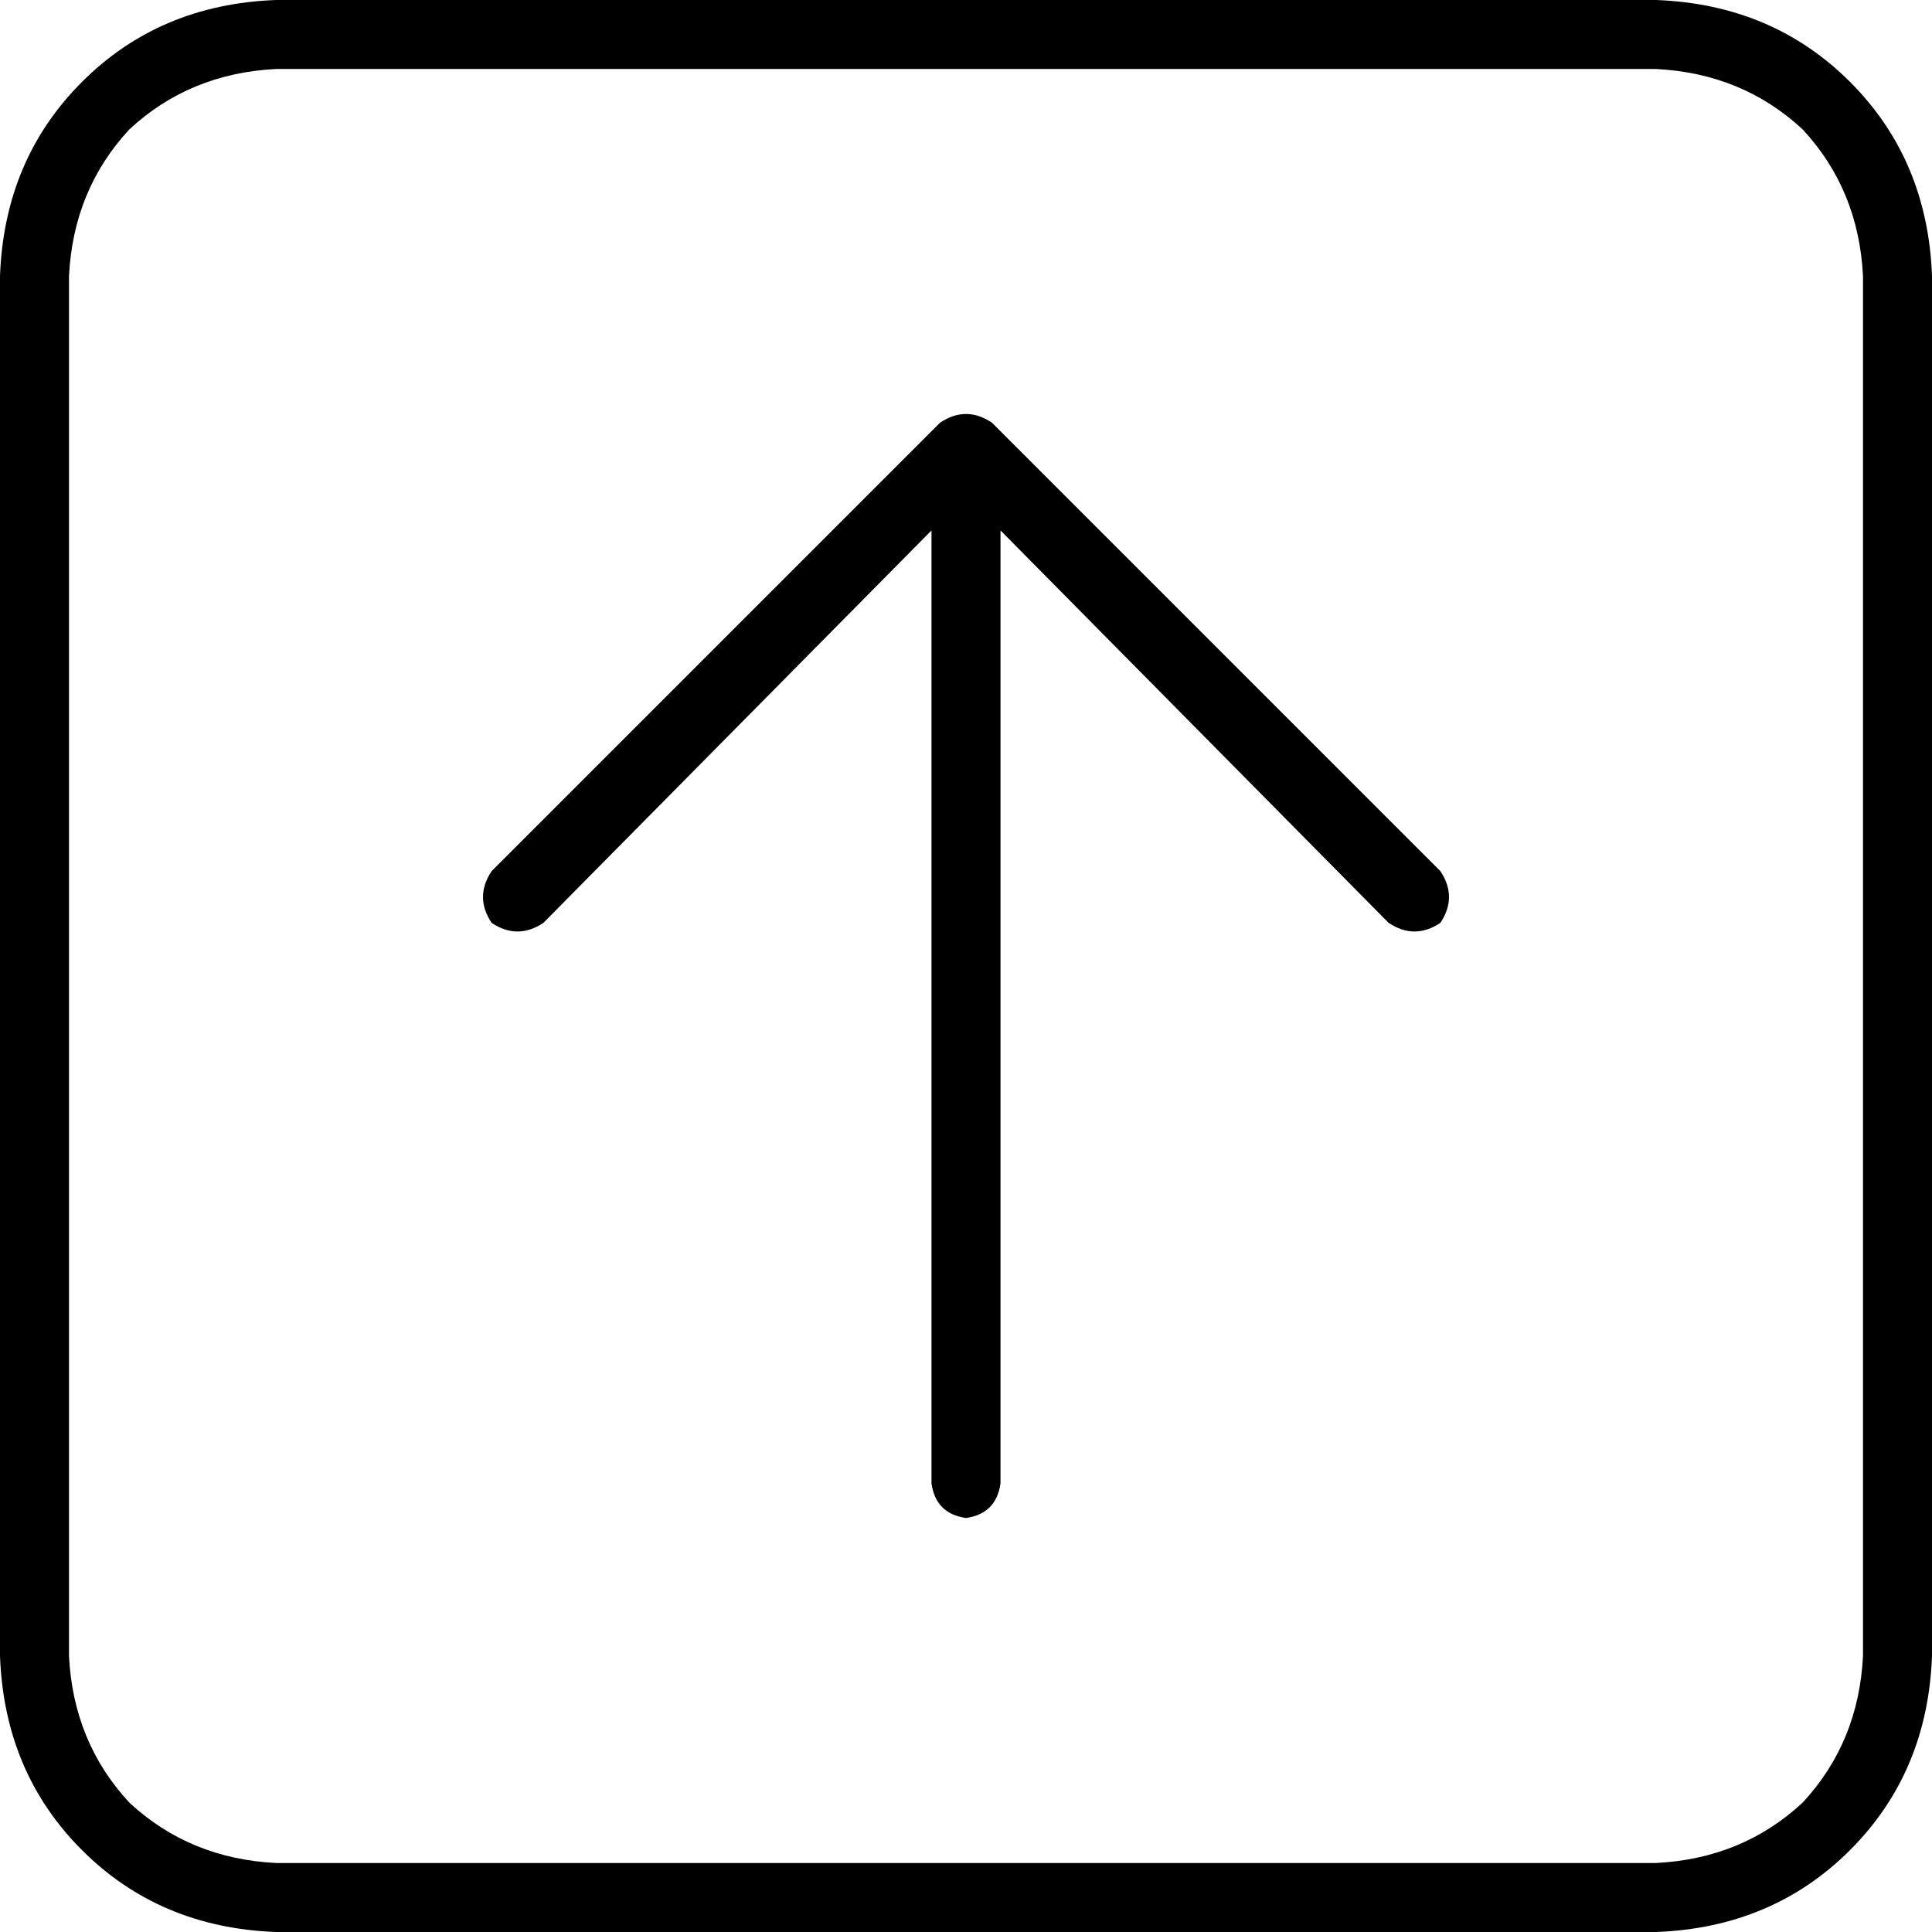 <svg viewBox="0 0 448 448">
  <path
    d="M 64 16 Q 44 17 30 30 L 30 30 Q 17 44 16 64 L 16 384 Q 17 404 30 418 Q 44 431 64 432 L 384 432 Q 404 431 418 418 Q 431 404 432 384 L 432 64 Q 431 44 418 30 Q 404 17 384 16 L 64 16 L 64 16 Z M 0 64 Q 1 37 19 19 L 19 19 Q 37 1 64 0 L 384 0 Q 411 1 429 19 Q 447 37 448 64 L 448 384 Q 447 411 429 429 Q 411 447 384 448 L 64 448 Q 37 447 19 429 Q 1 411 0 384 L 0 64 L 0 64 Z M 230 98 L 334 202 Q 338 208 334 214 Q 328 218 322 214 L 232 123 L 232 344 Q 231 351 224 352 Q 217 351 216 344 L 216 123 L 126 214 Q 120 218 114 214 Q 110 208 114 202 L 218 98 Q 224 94 230 98 L 230 98 Z"
  />
</svg>